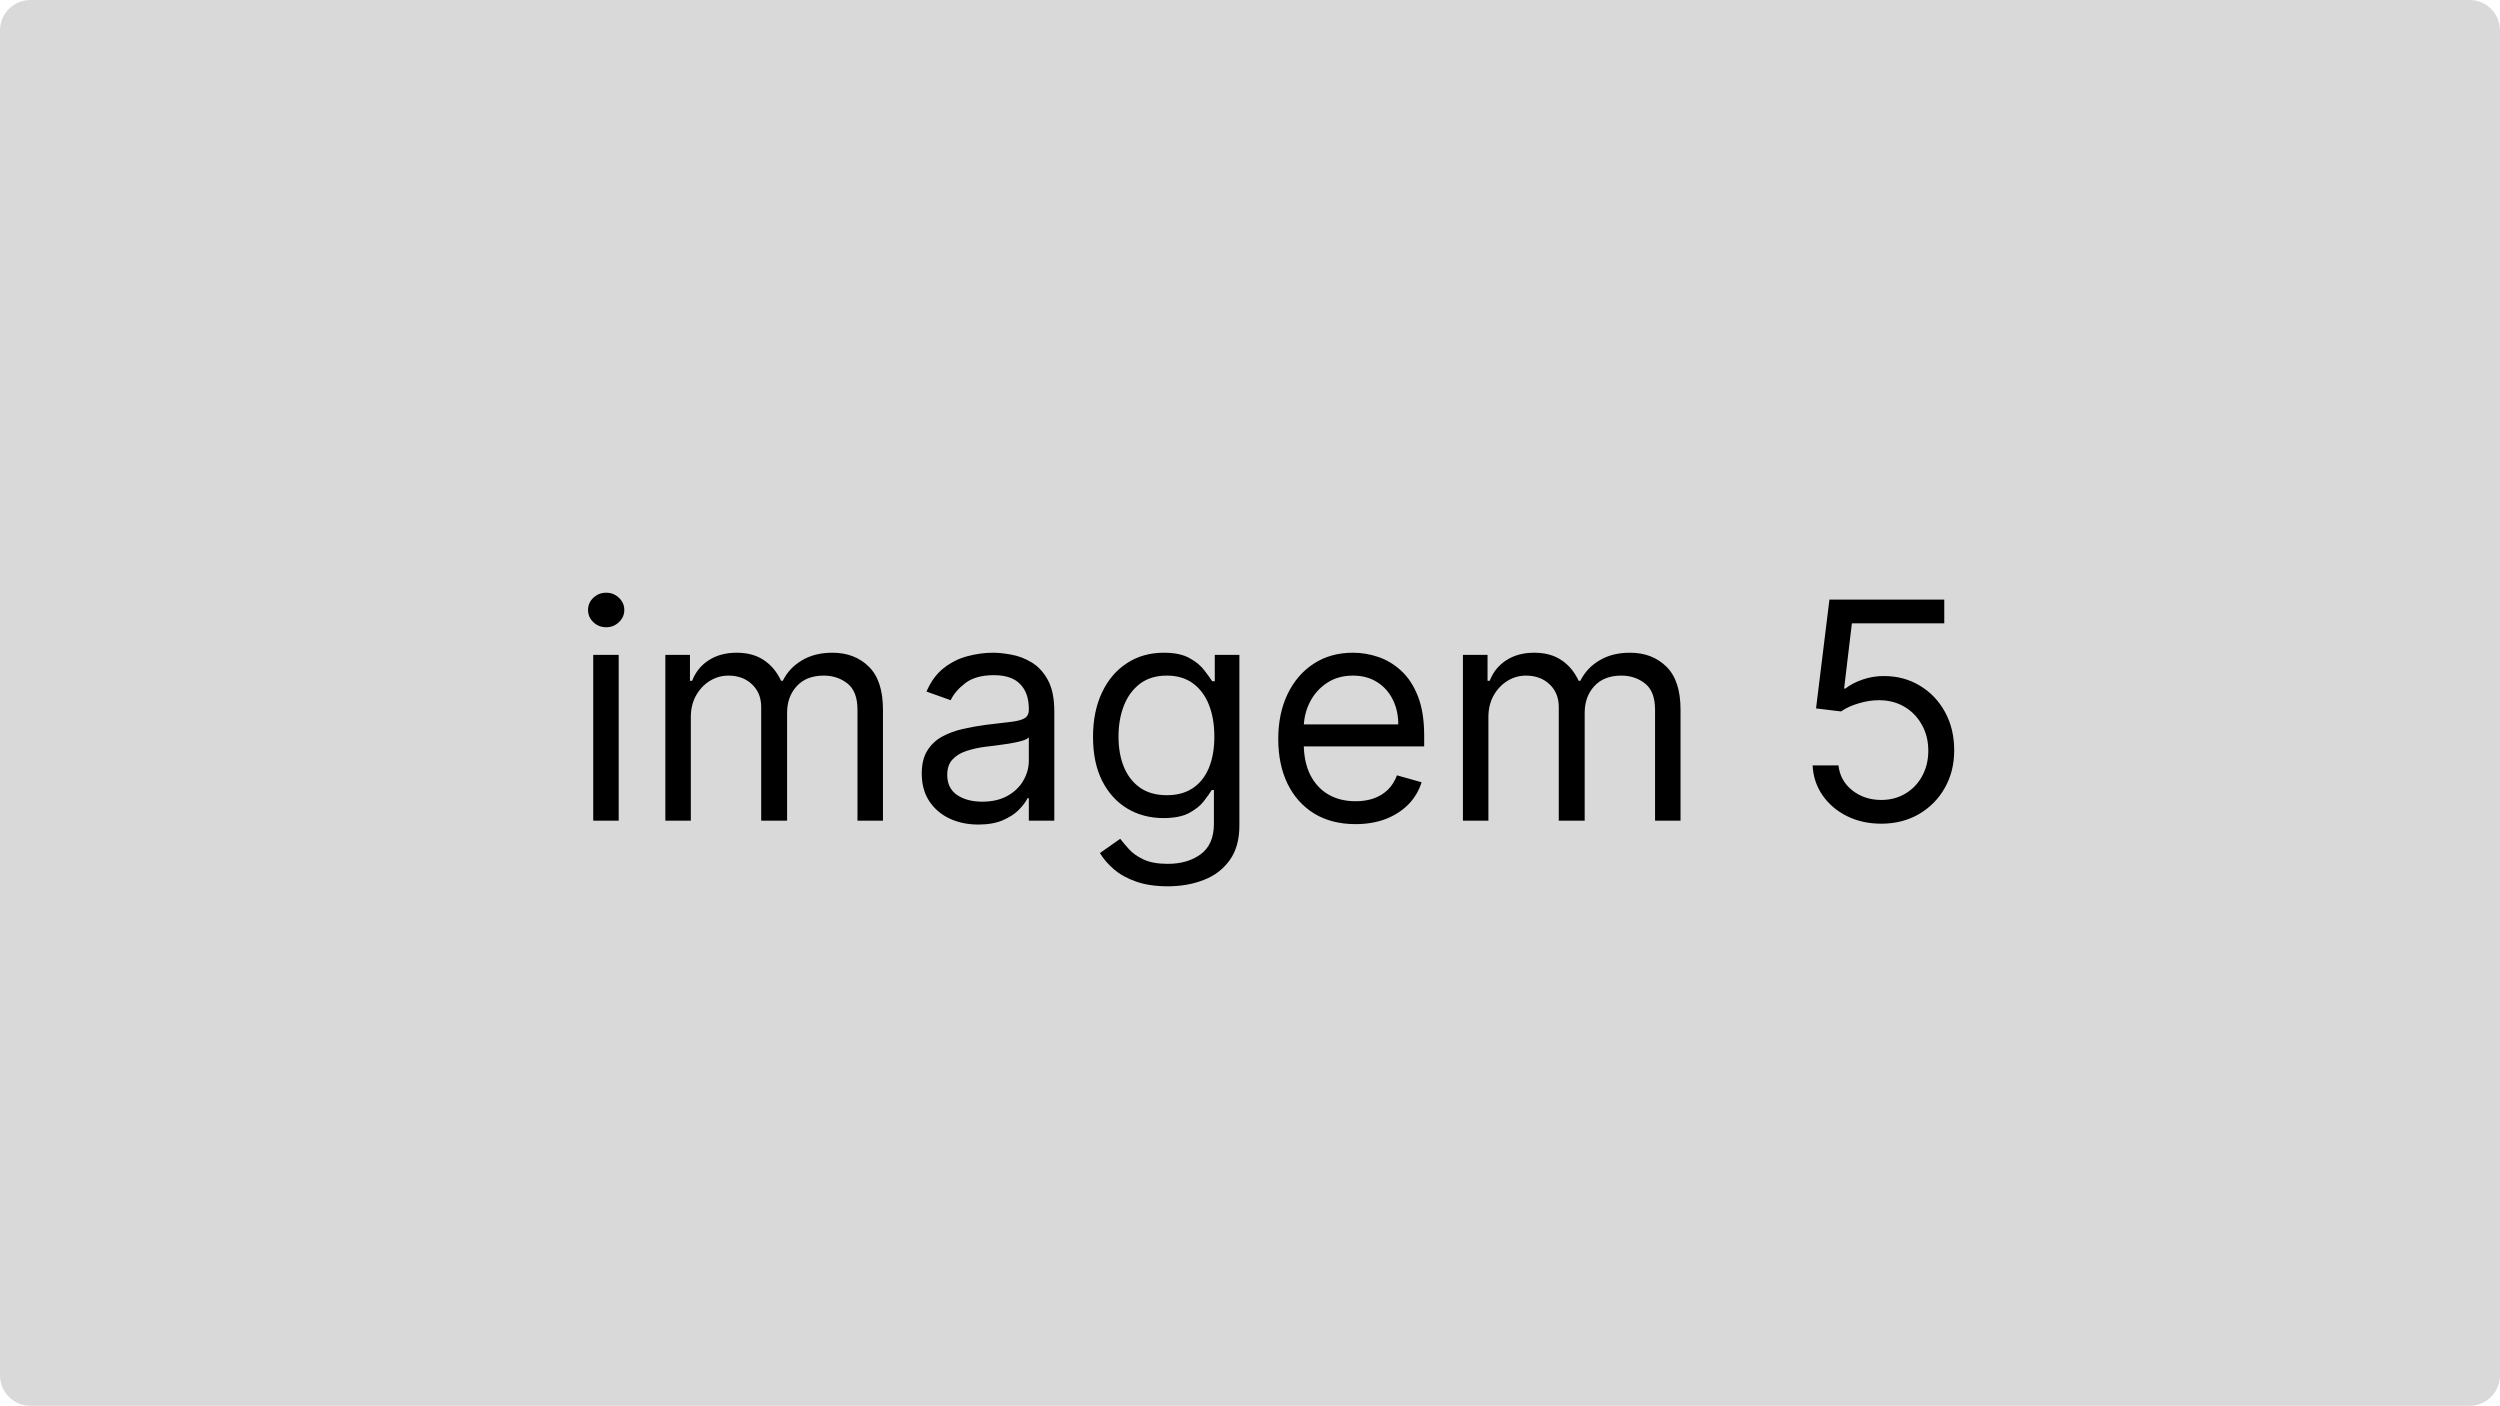 <svg width="329" height="185" viewBox="0 0 329 185" fill="none" xmlns="http://www.w3.org/2000/svg">
<path d="M0 4C0 1.791 1.791 0 4 0H325C327.209 0 329 1.791 329 4V181C329 183.209 327.209 185 325 185H4C1.791 185 0 183.209 0 181V4Z" fill="#D9D9D9"/>
<path d="M78.068 108V86.182H81.421V108H78.068ZM79.773 82.546C79.119 82.546 78.556 82.323 78.082 81.878C77.618 81.433 77.386 80.898 77.386 80.273C77.386 79.648 77.618 79.113 78.082 78.668C78.556 78.222 79.119 78 79.773 78C80.426 78 80.985 78.222 81.449 78.668C81.922 79.113 82.159 79.648 82.159 80.273C82.159 80.898 81.922 81.433 81.449 81.878C80.985 82.323 80.426 82.546 79.773 82.546ZM87.56 108V86.182H90.799V89.591H91.083C91.538 88.426 92.272 87.522 93.285 86.878C94.298 86.224 95.515 85.898 96.935 85.898C98.375 85.898 99.573 86.224 100.529 86.878C101.495 87.522 102.248 88.426 102.788 89.591H103.015C103.574 88.464 104.412 87.569 105.529 86.906C106.647 86.234 107.987 85.898 109.549 85.898C111.5 85.898 113.095 86.508 114.336 87.73C115.576 88.942 116.197 90.831 116.197 93.398V108H112.844V93.398C112.844 91.788 112.404 90.637 111.523 89.946C110.643 89.255 109.606 88.909 108.413 88.909C106.879 88.909 105.69 89.373 104.847 90.301C104.004 91.22 103.583 92.385 103.583 93.796V108H100.174V93.057C100.174 91.816 99.772 90.817 98.967 90.06C98.162 89.293 97.125 88.909 95.856 88.909C94.985 88.909 94.17 89.141 93.413 89.605C92.665 90.069 92.058 90.713 91.594 91.537C91.14 92.351 90.913 93.294 90.913 94.364V108H87.56ZM128.746 108.511C127.364 108.511 126.109 108.251 124.982 107.73C123.855 107.2 122.96 106.438 122.298 105.443C121.635 104.439 121.303 103.227 121.303 101.807C121.303 100.557 121.549 99.544 122.042 98.767C122.534 97.981 123.192 97.365 124.016 96.921C124.84 96.475 125.749 96.144 126.744 95.926C127.747 95.699 128.756 95.519 129.769 95.386C131.095 95.216 132.17 95.088 132.994 95.003C133.827 94.908 134.433 94.752 134.812 94.534C135.2 94.316 135.394 93.938 135.394 93.398V93.284C135.394 91.883 135.011 90.794 134.244 90.017C133.486 89.24 132.335 88.852 130.792 88.852C129.192 88.852 127.937 89.203 127.028 89.903C126.119 90.604 125.479 91.352 125.11 92.148L121.928 91.011C122.496 89.686 123.254 88.653 124.201 87.915C125.157 87.167 126.199 86.646 127.326 86.352C128.462 86.049 129.58 85.898 130.678 85.898C131.379 85.898 132.184 85.983 133.093 86.153C134.012 86.314 134.897 86.651 135.749 87.162C136.611 87.673 137.326 88.445 137.894 89.477C138.462 90.51 138.746 91.892 138.746 93.625V108H135.394V105.045H135.224C134.996 105.519 134.618 106.026 134.087 106.565C133.557 107.105 132.852 107.564 131.971 107.943C131.09 108.322 130.015 108.511 128.746 108.511ZM129.258 105.5C130.584 105.5 131.701 105.24 132.61 104.719C133.529 104.198 134.22 103.526 134.684 102.702C135.157 101.878 135.394 101.011 135.394 100.102V97.034C135.252 97.204 134.94 97.361 134.457 97.503C133.983 97.635 133.434 97.754 132.809 97.858C132.193 97.953 131.592 98.038 131.005 98.114C130.427 98.18 129.959 98.237 129.599 98.284C128.728 98.398 127.913 98.582 127.156 98.838C126.407 99.084 125.801 99.458 125.337 99.96C124.883 100.453 124.656 101.125 124.656 101.977C124.656 103.142 125.086 104.023 125.948 104.619C126.819 105.206 127.923 105.5 129.258 105.5ZM153.672 116.636C152.053 116.636 150.661 116.428 149.496 116.011C148.331 115.604 147.36 115.064 146.584 114.392C145.817 113.729 145.206 113.019 144.751 112.261L147.422 110.386C147.725 110.784 148.108 111.239 148.572 111.75C149.036 112.271 149.671 112.721 150.476 113.099C151.29 113.488 152.356 113.682 153.672 113.682C155.433 113.682 156.887 113.256 158.033 112.403C159.179 111.551 159.751 110.216 159.751 108.398V103.966H159.467C159.221 104.364 158.871 104.856 158.416 105.443C157.971 106.021 157.327 106.537 156.484 106.991C155.651 107.437 154.524 107.659 153.104 107.659C151.342 107.659 149.761 107.242 148.359 106.409C146.967 105.576 145.864 104.364 145.05 102.773C144.245 101.182 143.842 99.25 143.842 96.977C143.842 94.742 144.235 92.796 145.021 91.139C145.807 89.472 146.901 88.185 148.303 87.276C149.704 86.357 151.323 85.898 153.161 85.898C154.581 85.898 155.708 86.135 156.541 86.608C157.384 87.072 158.028 87.602 158.473 88.199C158.928 88.786 159.278 89.269 159.524 89.648H159.865V86.182H163.104V108.625C163.104 110.5 162.678 112.025 161.825 113.199C160.982 114.383 159.846 115.249 158.416 115.798C156.996 116.357 155.414 116.636 153.672 116.636ZM153.558 104.648C154.903 104.648 156.039 104.34 156.967 103.724C157.895 103.109 158.601 102.223 159.084 101.068C159.567 99.913 159.808 98.53 159.808 96.921C159.808 95.349 159.571 93.961 159.098 92.758C158.625 91.556 157.924 90.614 156.996 89.932C156.068 89.25 154.922 88.909 153.558 88.909C152.138 88.909 150.954 89.269 150.007 89.989C149.07 90.708 148.364 91.674 147.891 92.886C147.427 94.099 147.195 95.443 147.195 96.921C147.195 98.436 147.431 99.776 147.905 100.94C148.388 102.096 149.098 103.005 150.036 103.668C150.982 104.321 152.157 104.648 153.558 104.648ZM178.388 108.455C176.286 108.455 174.472 107.991 172.947 107.062C171.432 106.125 170.263 104.818 169.439 103.142C168.625 101.456 168.217 99.496 168.217 97.261C168.217 95.026 168.625 93.057 169.439 91.352C170.263 89.638 171.409 88.303 172.876 87.347C174.354 86.381 176.077 85.898 178.047 85.898C179.183 85.898 180.305 86.087 181.413 86.466C182.521 86.845 183.53 87.46 184.439 88.312C185.348 89.155 186.072 90.273 186.612 91.665C187.152 93.057 187.422 94.771 187.422 96.807V98.227H170.604V95.329H184.013C184.013 94.099 183.767 93 183.274 92.034C182.791 91.068 182.1 90.306 181.2 89.747C180.31 89.188 179.259 88.909 178.047 88.909C176.712 88.909 175.556 89.24 174.581 89.903C173.615 90.557 172.872 91.409 172.351 92.46C171.83 93.511 171.57 94.638 171.57 95.841V97.773C171.57 99.421 171.854 100.817 172.422 101.963C173 103.099 173.8 103.966 174.822 104.562C175.845 105.15 177.034 105.443 178.388 105.443C179.268 105.443 180.064 105.32 180.774 105.074C181.494 104.818 182.114 104.439 182.635 103.938C183.156 103.426 183.558 102.792 183.842 102.034L187.081 102.943C186.74 104.042 186.167 105.008 185.362 105.841C184.557 106.665 183.563 107.309 182.379 107.773C181.196 108.227 179.865 108.455 178.388 108.455ZM192.521 108V86.182H195.76V89.591H196.044C196.499 88.426 197.232 87.522 198.246 86.878C199.259 86.224 200.476 85.898 201.896 85.898C203.336 85.898 204.534 86.224 205.49 86.878C206.456 87.522 207.209 88.426 207.749 89.591H207.976C208.535 88.464 209.373 87.569 210.49 86.906C211.607 86.234 212.947 85.898 214.51 85.898C216.461 85.898 218.056 86.508 219.297 87.73C220.537 88.942 221.158 90.831 221.158 93.398V108H217.805V93.398C217.805 91.788 217.365 90.637 216.484 89.946C215.604 89.255 214.567 88.909 213.374 88.909C211.839 88.909 210.651 89.373 209.808 90.301C208.965 91.22 208.544 92.385 208.544 93.796V108H205.135V93.057C205.135 91.816 204.732 90.817 203.928 90.06C203.123 89.293 202.086 88.909 200.817 88.909C199.946 88.909 199.131 89.141 198.374 89.605C197.625 90.069 197.019 90.713 196.555 91.537C196.101 92.351 195.874 93.294 195.874 94.364V108H192.521ZM247.571 108.398C245.904 108.398 244.403 108.066 243.068 107.403C241.733 106.741 240.663 105.831 239.858 104.676C239.053 103.521 238.613 102.205 238.537 100.727H241.946C242.079 102.044 242.675 103.133 243.736 103.994C244.806 104.847 246.084 105.273 247.571 105.273C248.764 105.273 249.825 104.993 250.753 104.435C251.69 103.876 252.424 103.109 252.955 102.134C253.494 101.149 253.764 100.036 253.764 98.796C253.764 97.526 253.485 96.395 252.926 95.401C252.377 94.397 251.619 93.606 250.653 93.028C249.688 92.451 248.584 92.157 247.344 92.148C246.454 92.138 245.54 92.276 244.602 92.56C243.665 92.834 242.893 93.189 242.287 93.625L238.991 93.227L240.753 78.909H255.866V82.034H243.707L242.685 90.614H242.855C243.452 90.14 244.2 89.747 245.099 89.435C245.999 89.122 246.937 88.966 247.912 88.966C249.692 88.966 251.278 89.392 252.67 90.244C254.072 91.087 255.17 92.242 255.966 93.71C256.771 95.178 257.173 96.854 257.173 98.739C257.173 100.595 256.757 102.252 255.923 103.71C255.099 105.159 253.963 106.305 252.514 107.148C251.065 107.981 249.418 108.398 247.571 108.398Z" fill="black"/>
</svg>
